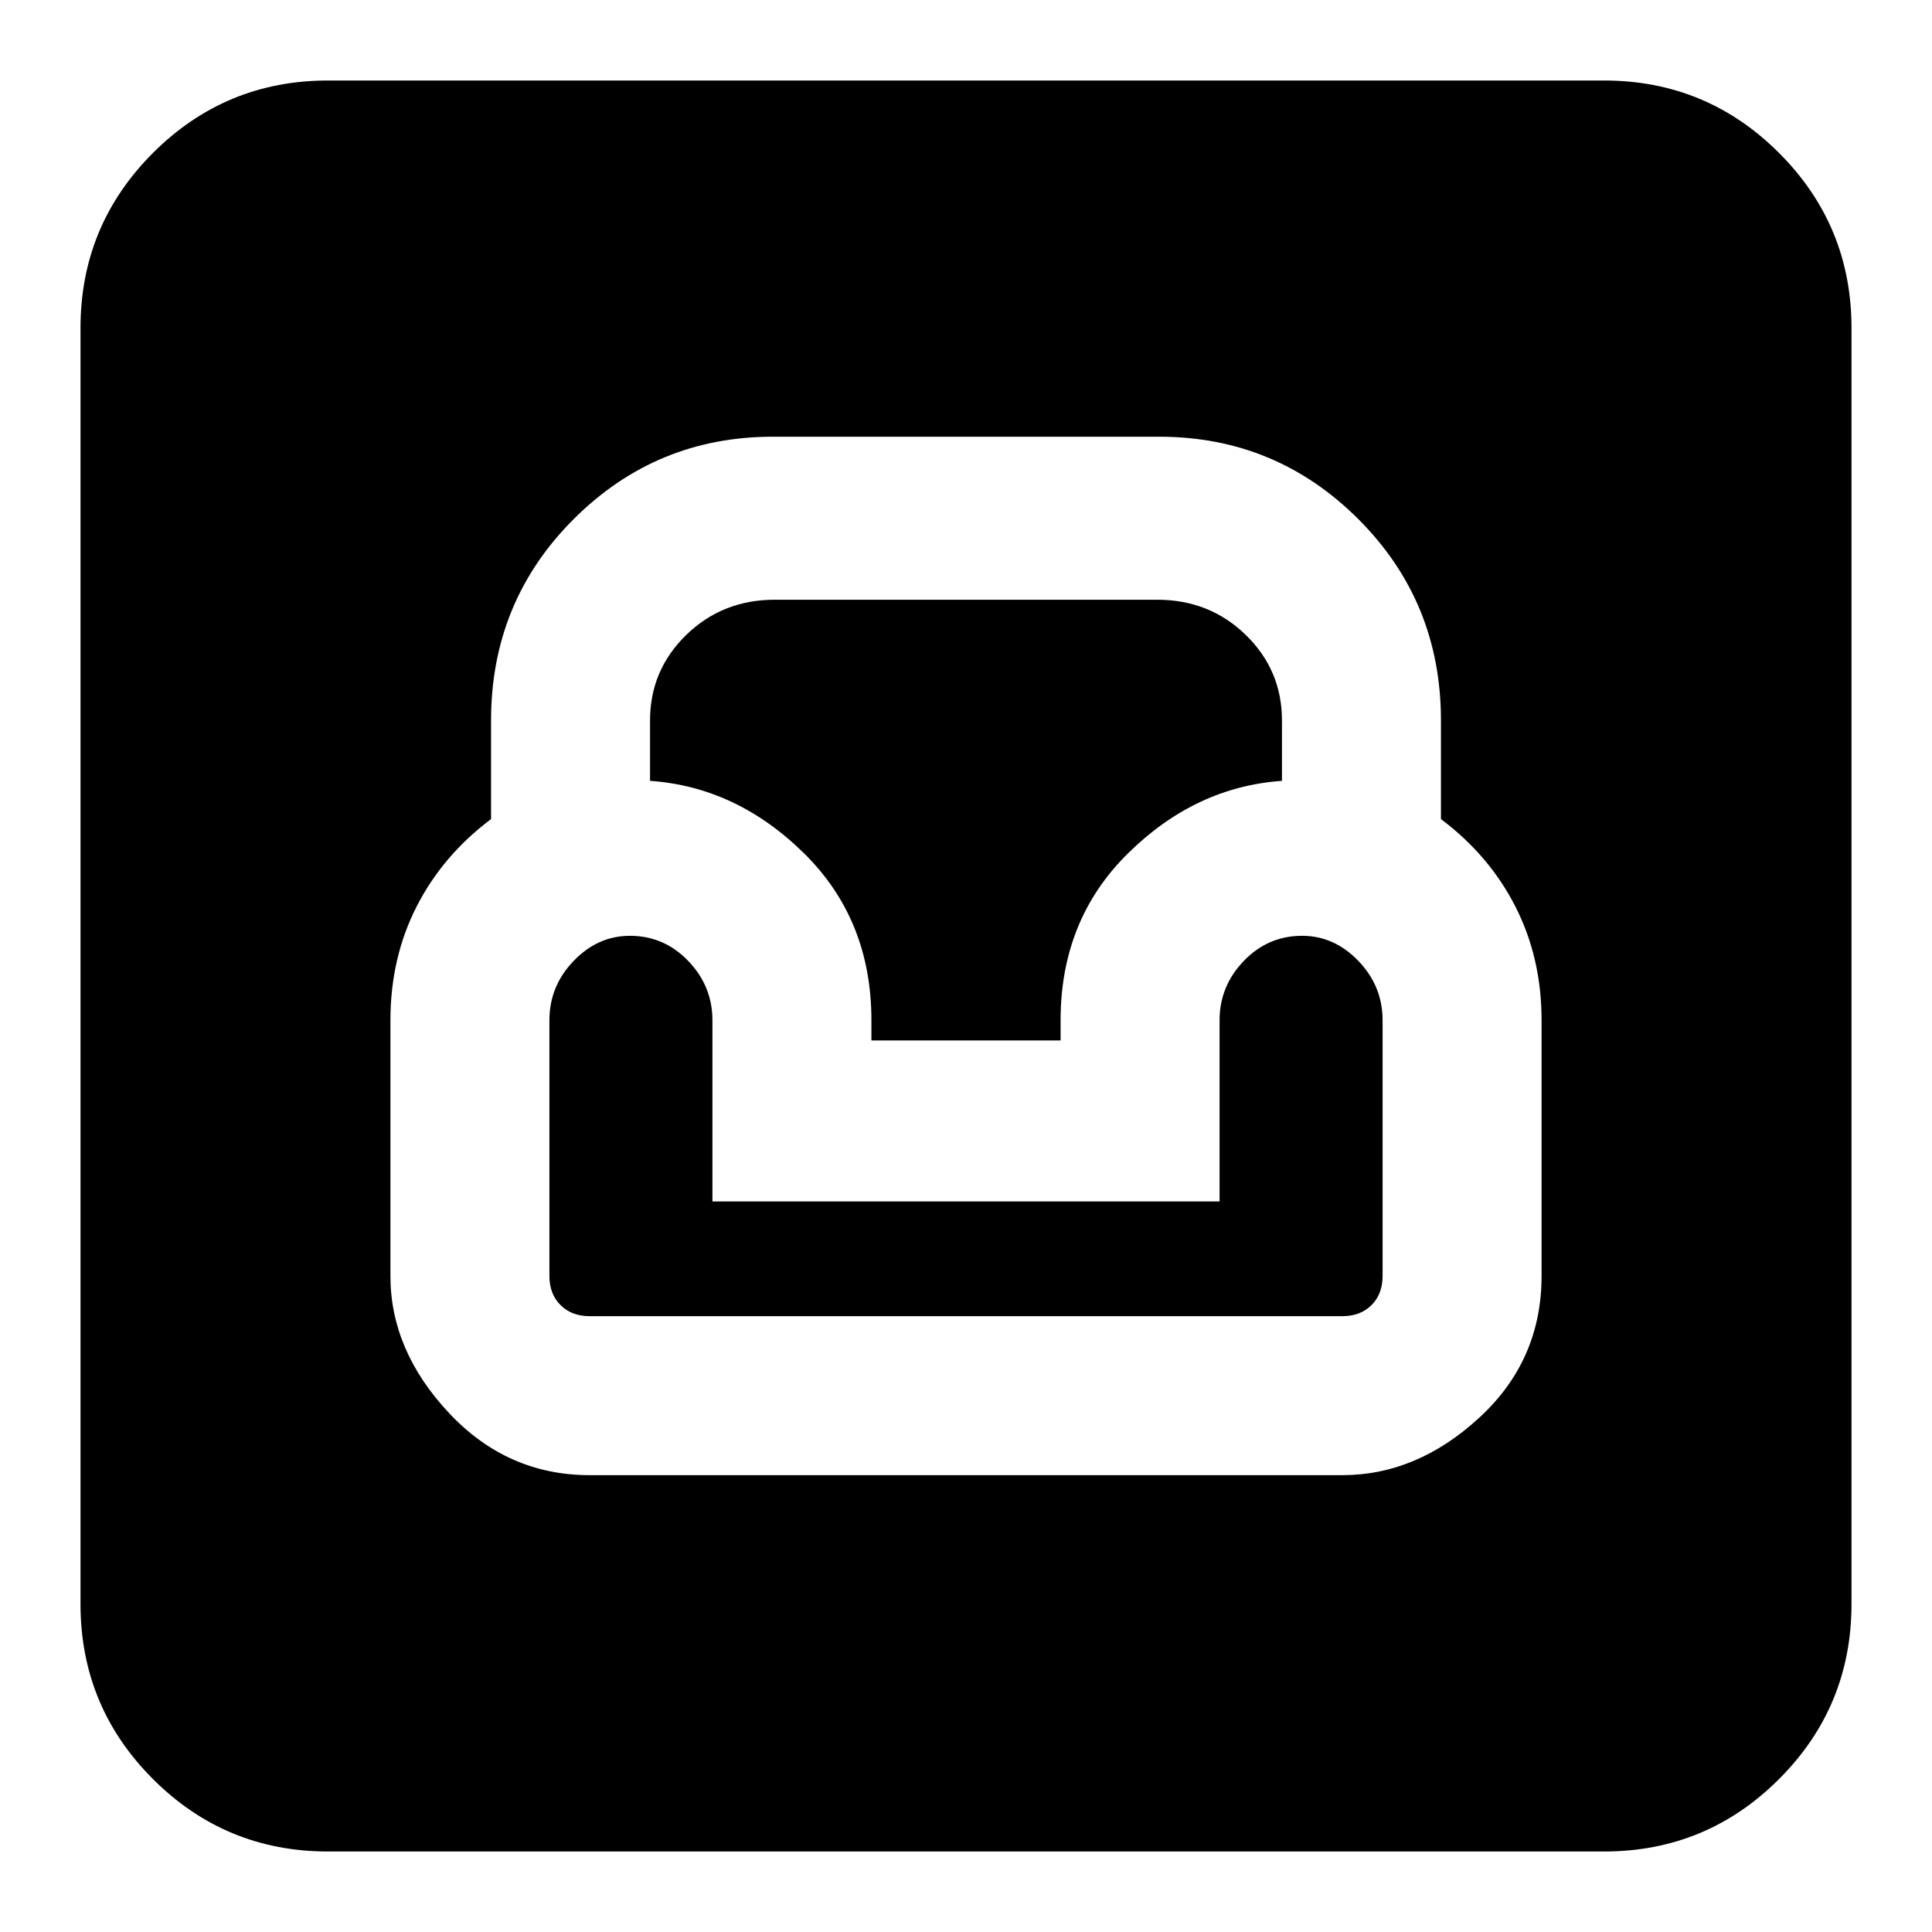 <svg xmlns="http://www.w3.org/2000/svg" height="24" width="24"><path d="M4.075 23Q2.8 23 1.9 22.1Q1 21.2 1 19.925V4.075Q1 2.8 1.9 1.9Q2.8 1 4.075 1H19.925Q21.2 1 22.1 1.9Q23 2.8 23 4.075V19.925Q23 21.2 22.1 22.1Q21.2 23 19.925 23ZM7.325 18.325H16.675Q17.6 18.325 18.375 17.612Q19.15 16.9 19.15 15.85V12.675Q19.15 11.9 18.825 11.262Q18.5 10.625 17.9 10.175V8.95Q17.9 7.475 16.875 6.45Q15.85 5.425 14.4 5.425H9.6Q8.15 5.425 7.125 6.45Q6.1 7.475 6.1 8.95V10.175Q5.5 10.625 5.175 11.262Q4.85 11.9 4.85 12.675V15.85Q4.85 16.775 5.575 17.55Q6.3 18.325 7.325 18.325ZM7.325 16.35Q7.1 16.35 6.963 16.212Q6.825 16.075 6.825 15.85V12.675Q6.825 12.25 7.125 11.938Q7.425 11.625 7.825 11.625Q8.25 11.625 8.55 11.938Q8.85 12.25 8.85 12.675V14.925H15.15V12.675Q15.15 12.25 15.45 11.938Q15.75 11.625 16.175 11.625Q16.575 11.625 16.875 11.938Q17.175 12.25 17.175 12.675V15.85Q17.175 16.075 17.038 16.212Q16.9 16.35 16.675 16.35ZM10.825 12.925V12.675Q10.825 11.425 9.988 10.6Q9.15 9.775 8.075 9.7V8.95Q8.075 8.325 8.525 7.887Q8.975 7.45 9.625 7.45H14.375Q15.025 7.45 15.475 7.887Q15.925 8.325 15.925 8.95V9.7Q14.85 9.775 14.013 10.6Q13.175 11.425 13.175 12.675V12.925Z"/></svg>